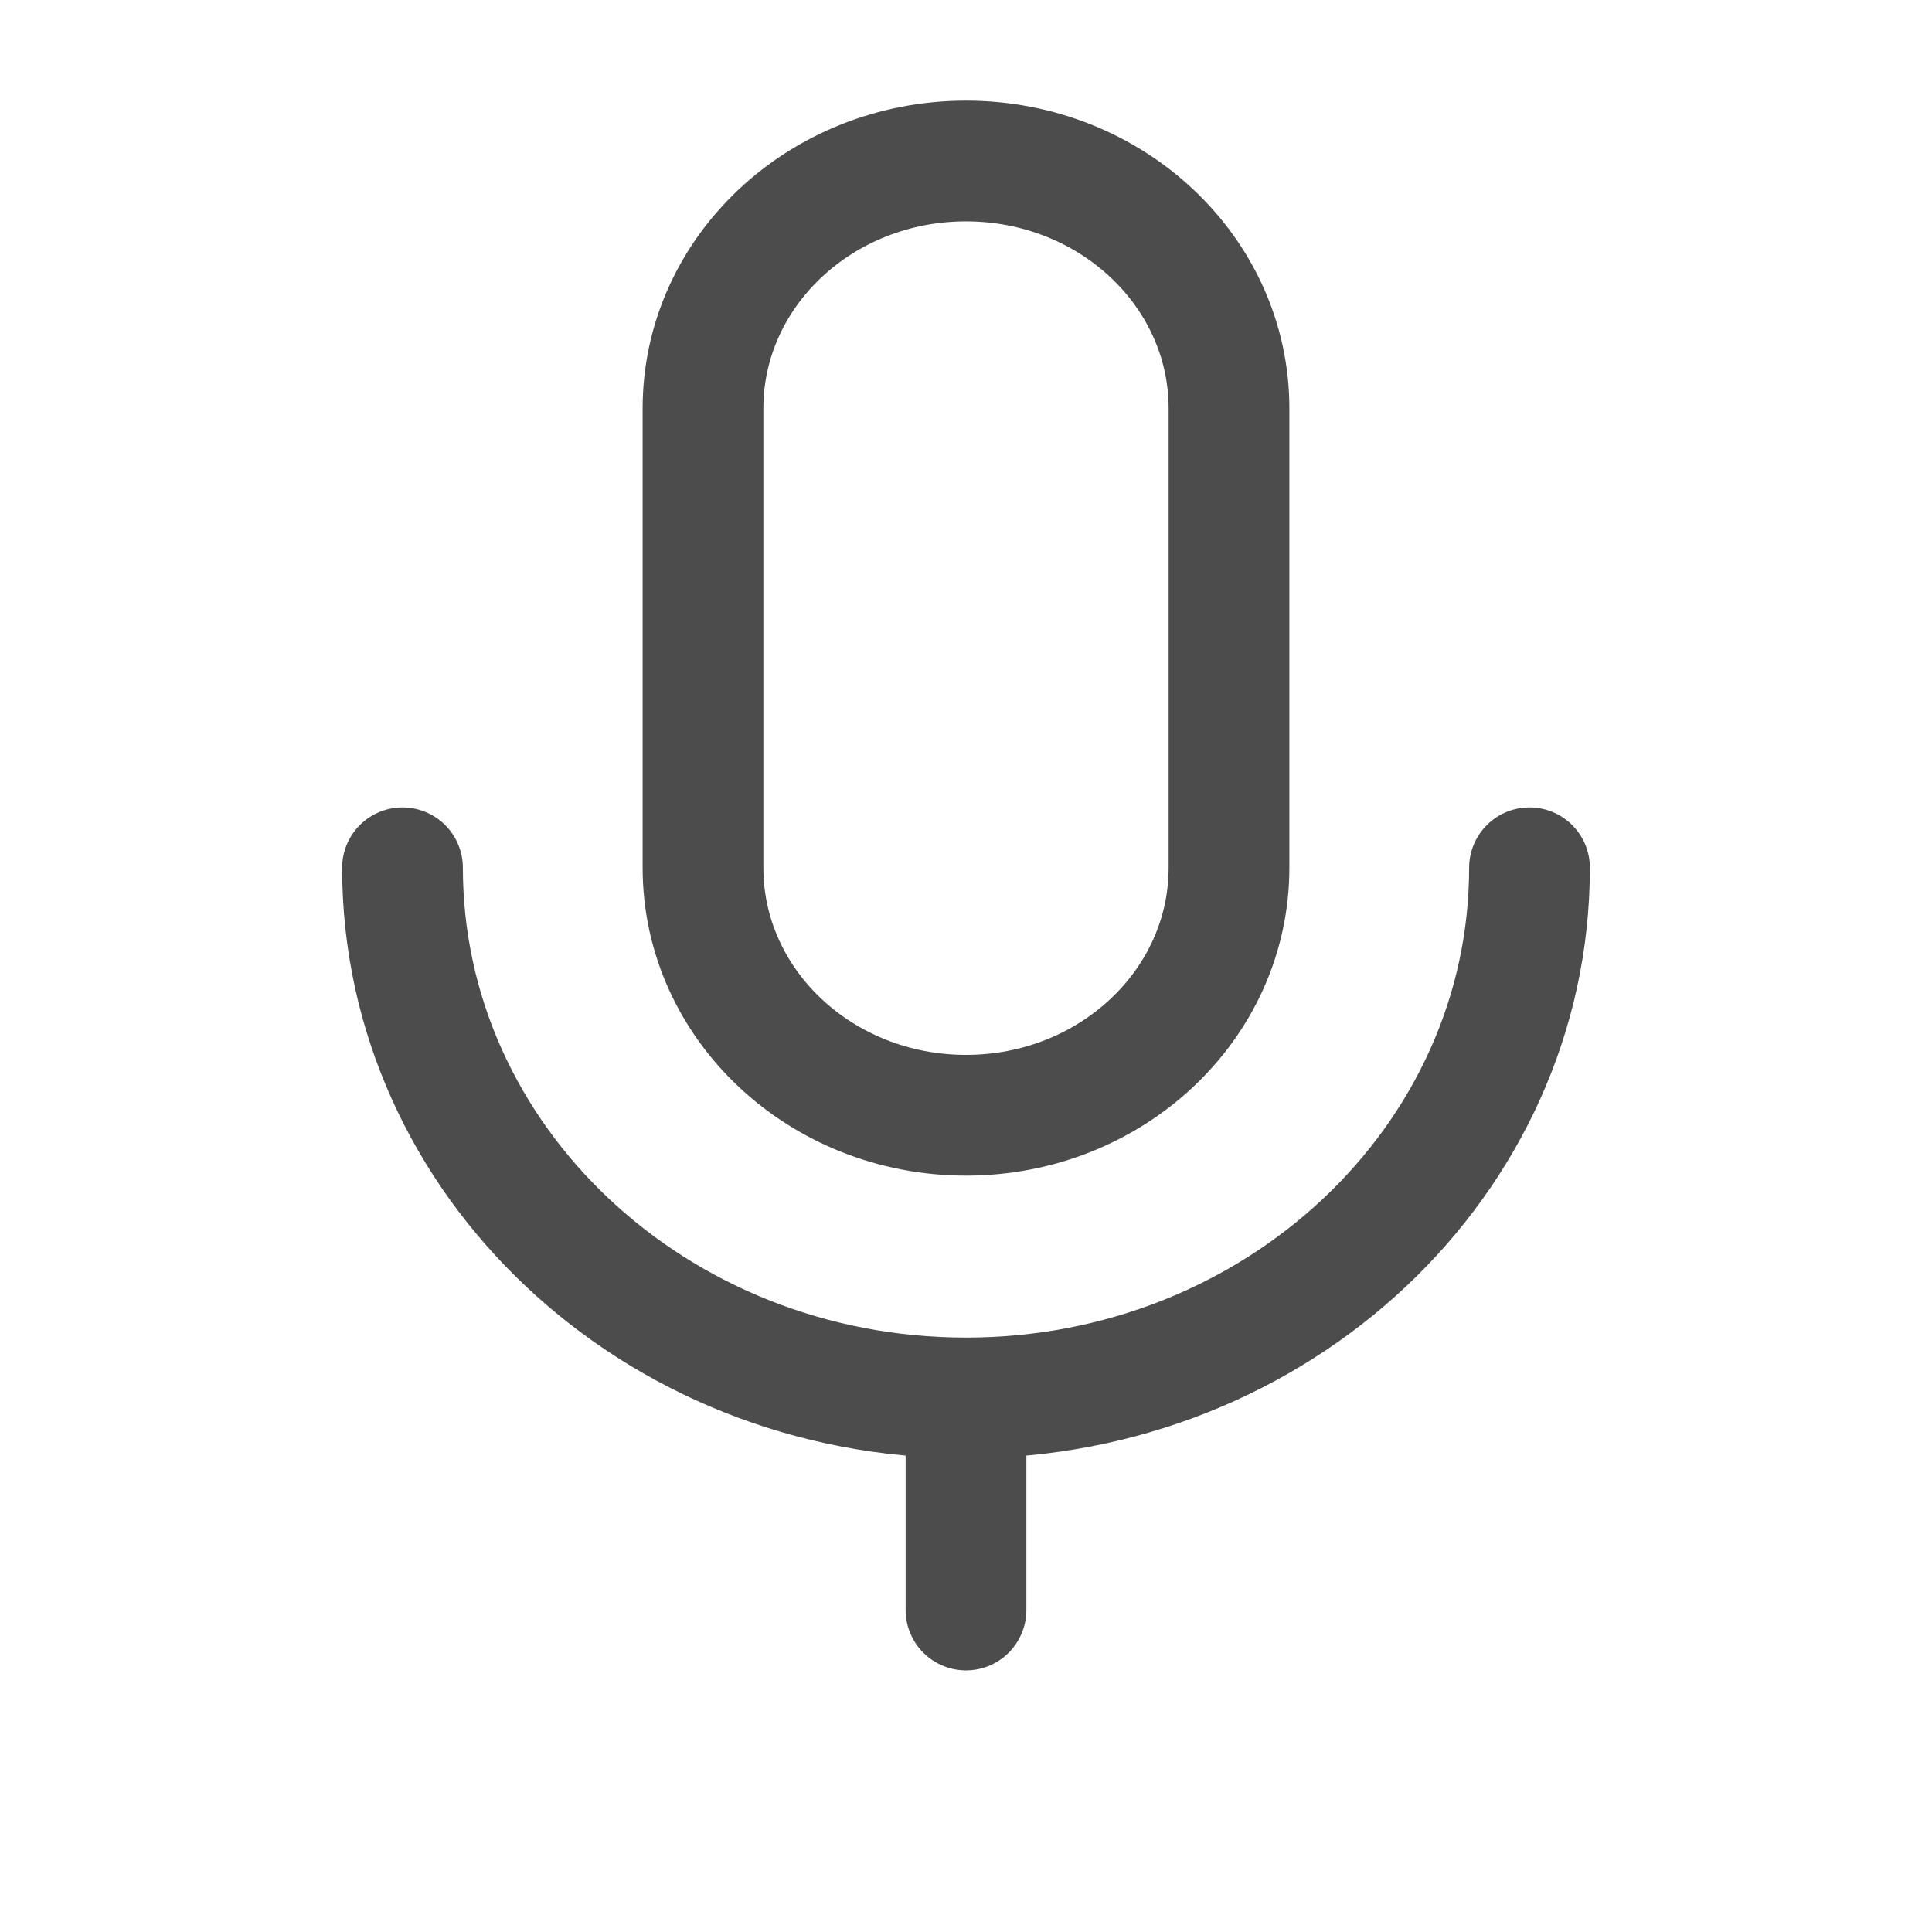 <svg width="24" height="24" viewBox="0 0 24 24" fill="none" xmlns="http://www.w3.org/2000/svg">
<path d="M15.267 5.073C15.267 3.376 13.804 2 12 2C10.196 2 8.733 3.376 8.733 5.073V10.78C8.733 12.478 10.196 13.854 12 13.854C13.804 13.854 15.267 12.478 15.267 10.78V5.073Z" stroke="black" stroke-opacity="0.7" stroke-width="1.5" stroke-linejoin="round"/>
<path d="M5 10.78C5 14.417 8.134 17.366 12 17.366M12 17.366C15.866 17.366 19 14.417 19 10.78M12 17.366V20" stroke="black" stroke-opacity="0.7" stroke-width="1.5" stroke-linecap="round" stroke-linejoin="round"/>
</svg>

